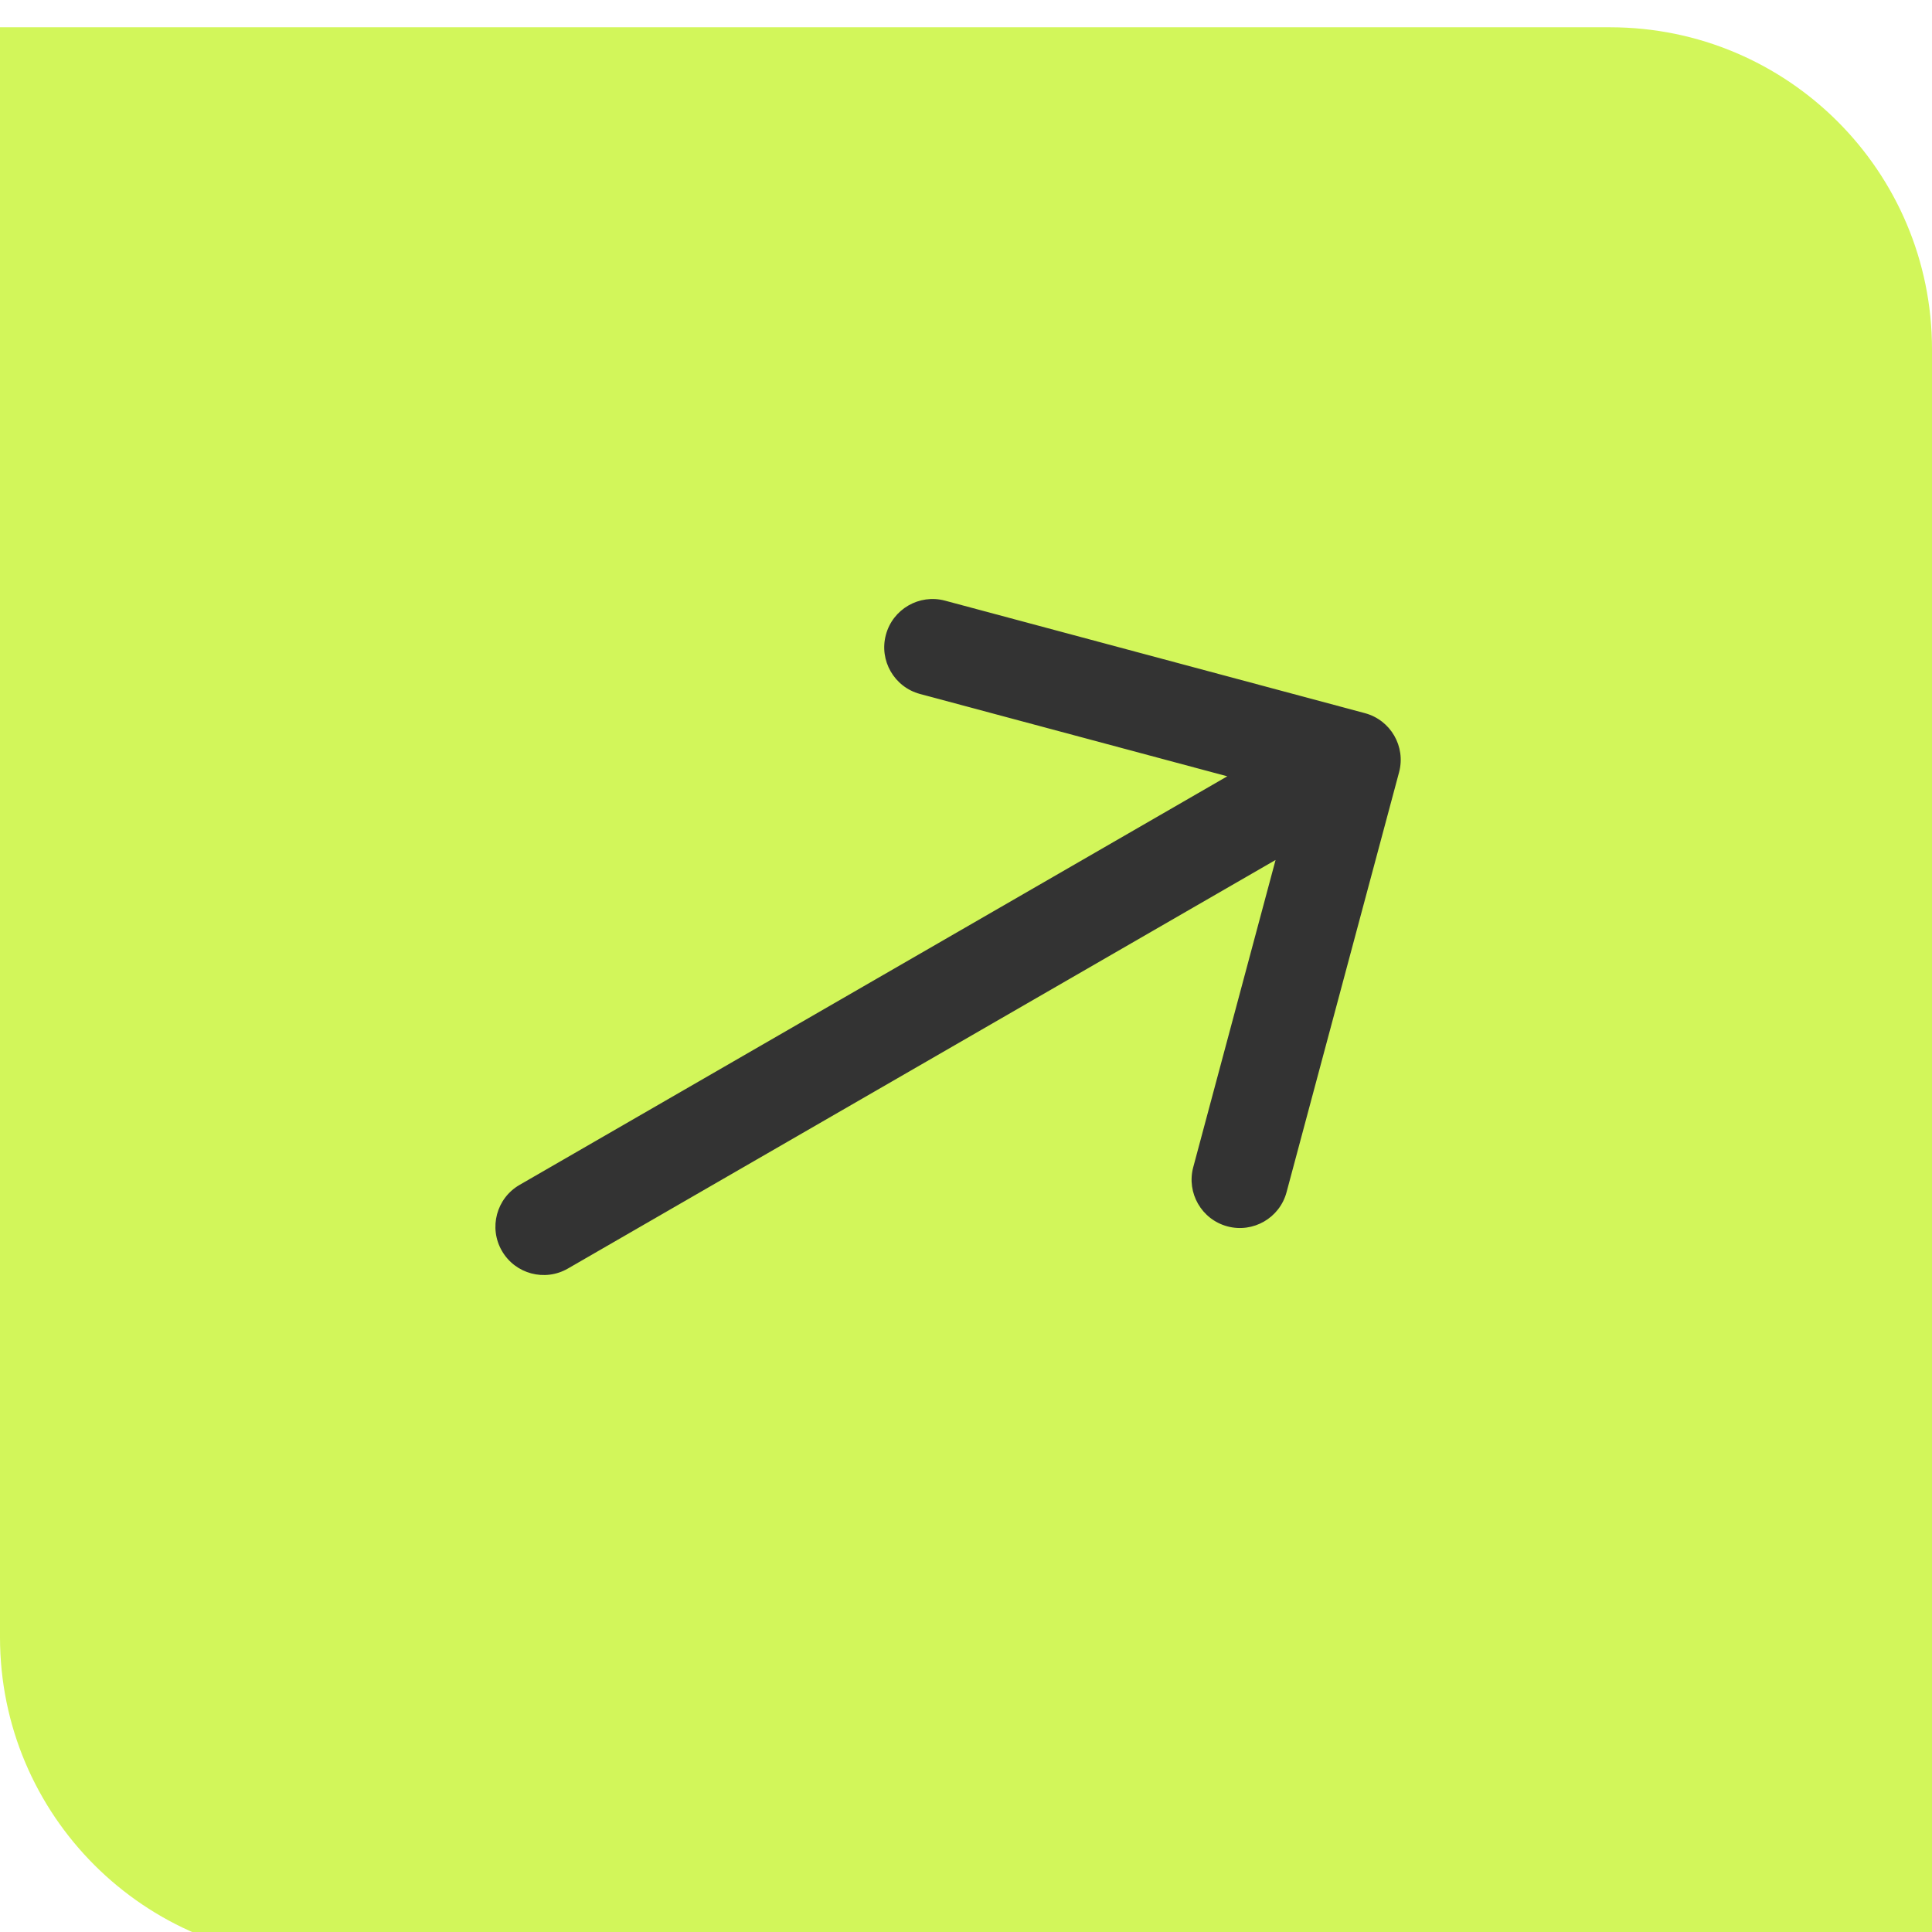 <svg width="60" height="60" viewBox="0 0 60 60" fill="none" xmlns="http://www.w3.org/2000/svg">
<path d="M0 0.847H50C55.523 0.847 60 5.324 60 10.847V60.847H10C4.477 60.847 0 56.37 0 50.847V0.847Z" fill="#D2F65A"/>
<path d="M16.136 36.798C15.418 37.212 15.172 38.13 15.587 38.847C16.001 39.565 16.918 39.81 17.636 39.396L16.136 36.798ZM43.449 23.985C43.664 23.185 43.189 22.363 42.389 22.148L29.349 18.654C28.549 18.44 27.726 18.915 27.512 19.715C27.297 20.515 27.772 21.337 28.572 21.552L40.163 24.658L37.057 36.249C36.843 37.049 37.318 37.872 38.118 38.086C38.918 38.3 39.741 37.825 39.955 37.025L43.449 23.985ZM17.636 39.396L42.751 24.896L41.251 22.298L16.136 36.798L17.636 39.396Z" fill="#333333"/>
</svg>
